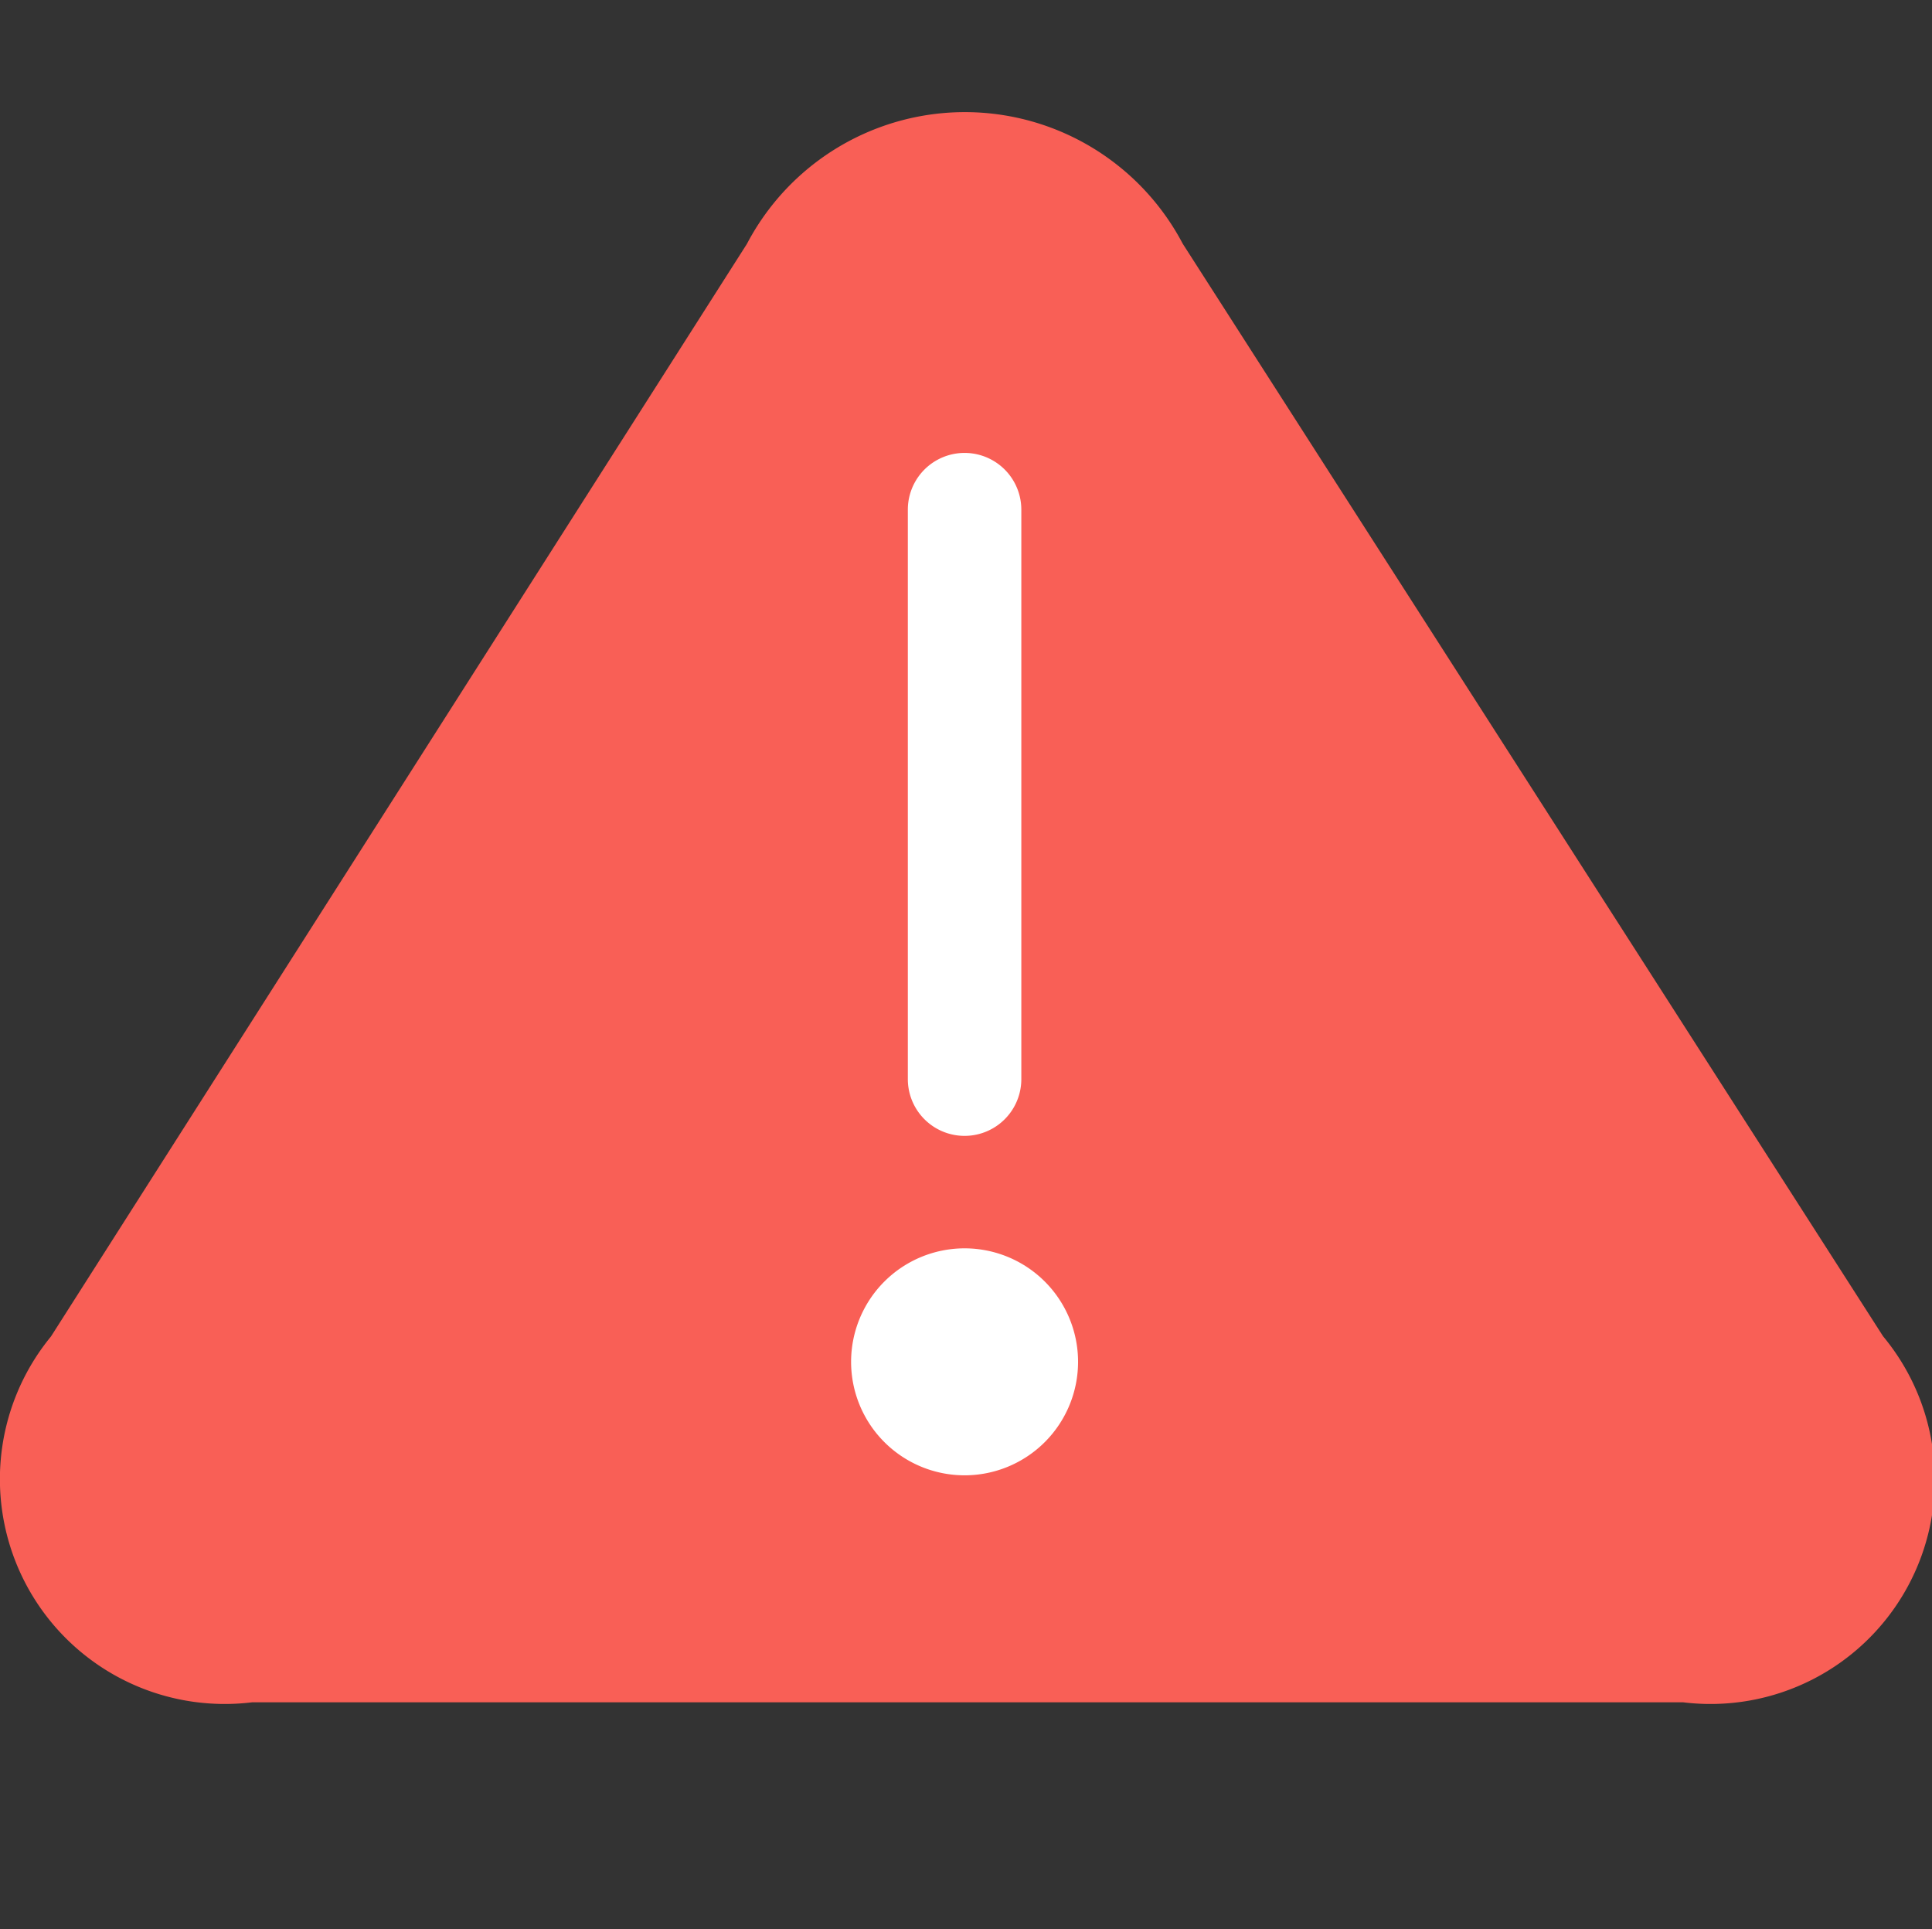 <svg id="Layer_1" data-name="Layer 1" xmlns="http://www.w3.org/2000/svg" width="17.025" height="17" viewBox="0 0 17.025 17">
<rect x="0" y="0" width="17.025" height="17" fill="#333333" stroke="none"/>
<rect id="Bg" width="17" height="17" style="fill: #d8d8d8;fill-opacity: 0"/>
<path id="Shape" d="M6.582,2.149a2.169,2.169,0,0,1,3.84-.002l6.172,9.628A1.977,1.977,0,0,1,14.83,15H2.223A1.981,1.981,0,0,1,.449,11.777Z" style="fill: #F95F56"/>
<path id="_" data-name="!" d="M8,4.491a0.5,0.5,0,0,1,1,0V9.509a0.5,0.5,0,0,1-1,0V4.491ZM8.5,13a1,1,0,1,0-1-1A1,1,0,0,0,8.5,13Z" style="fill: #fff"/>
</svg>
